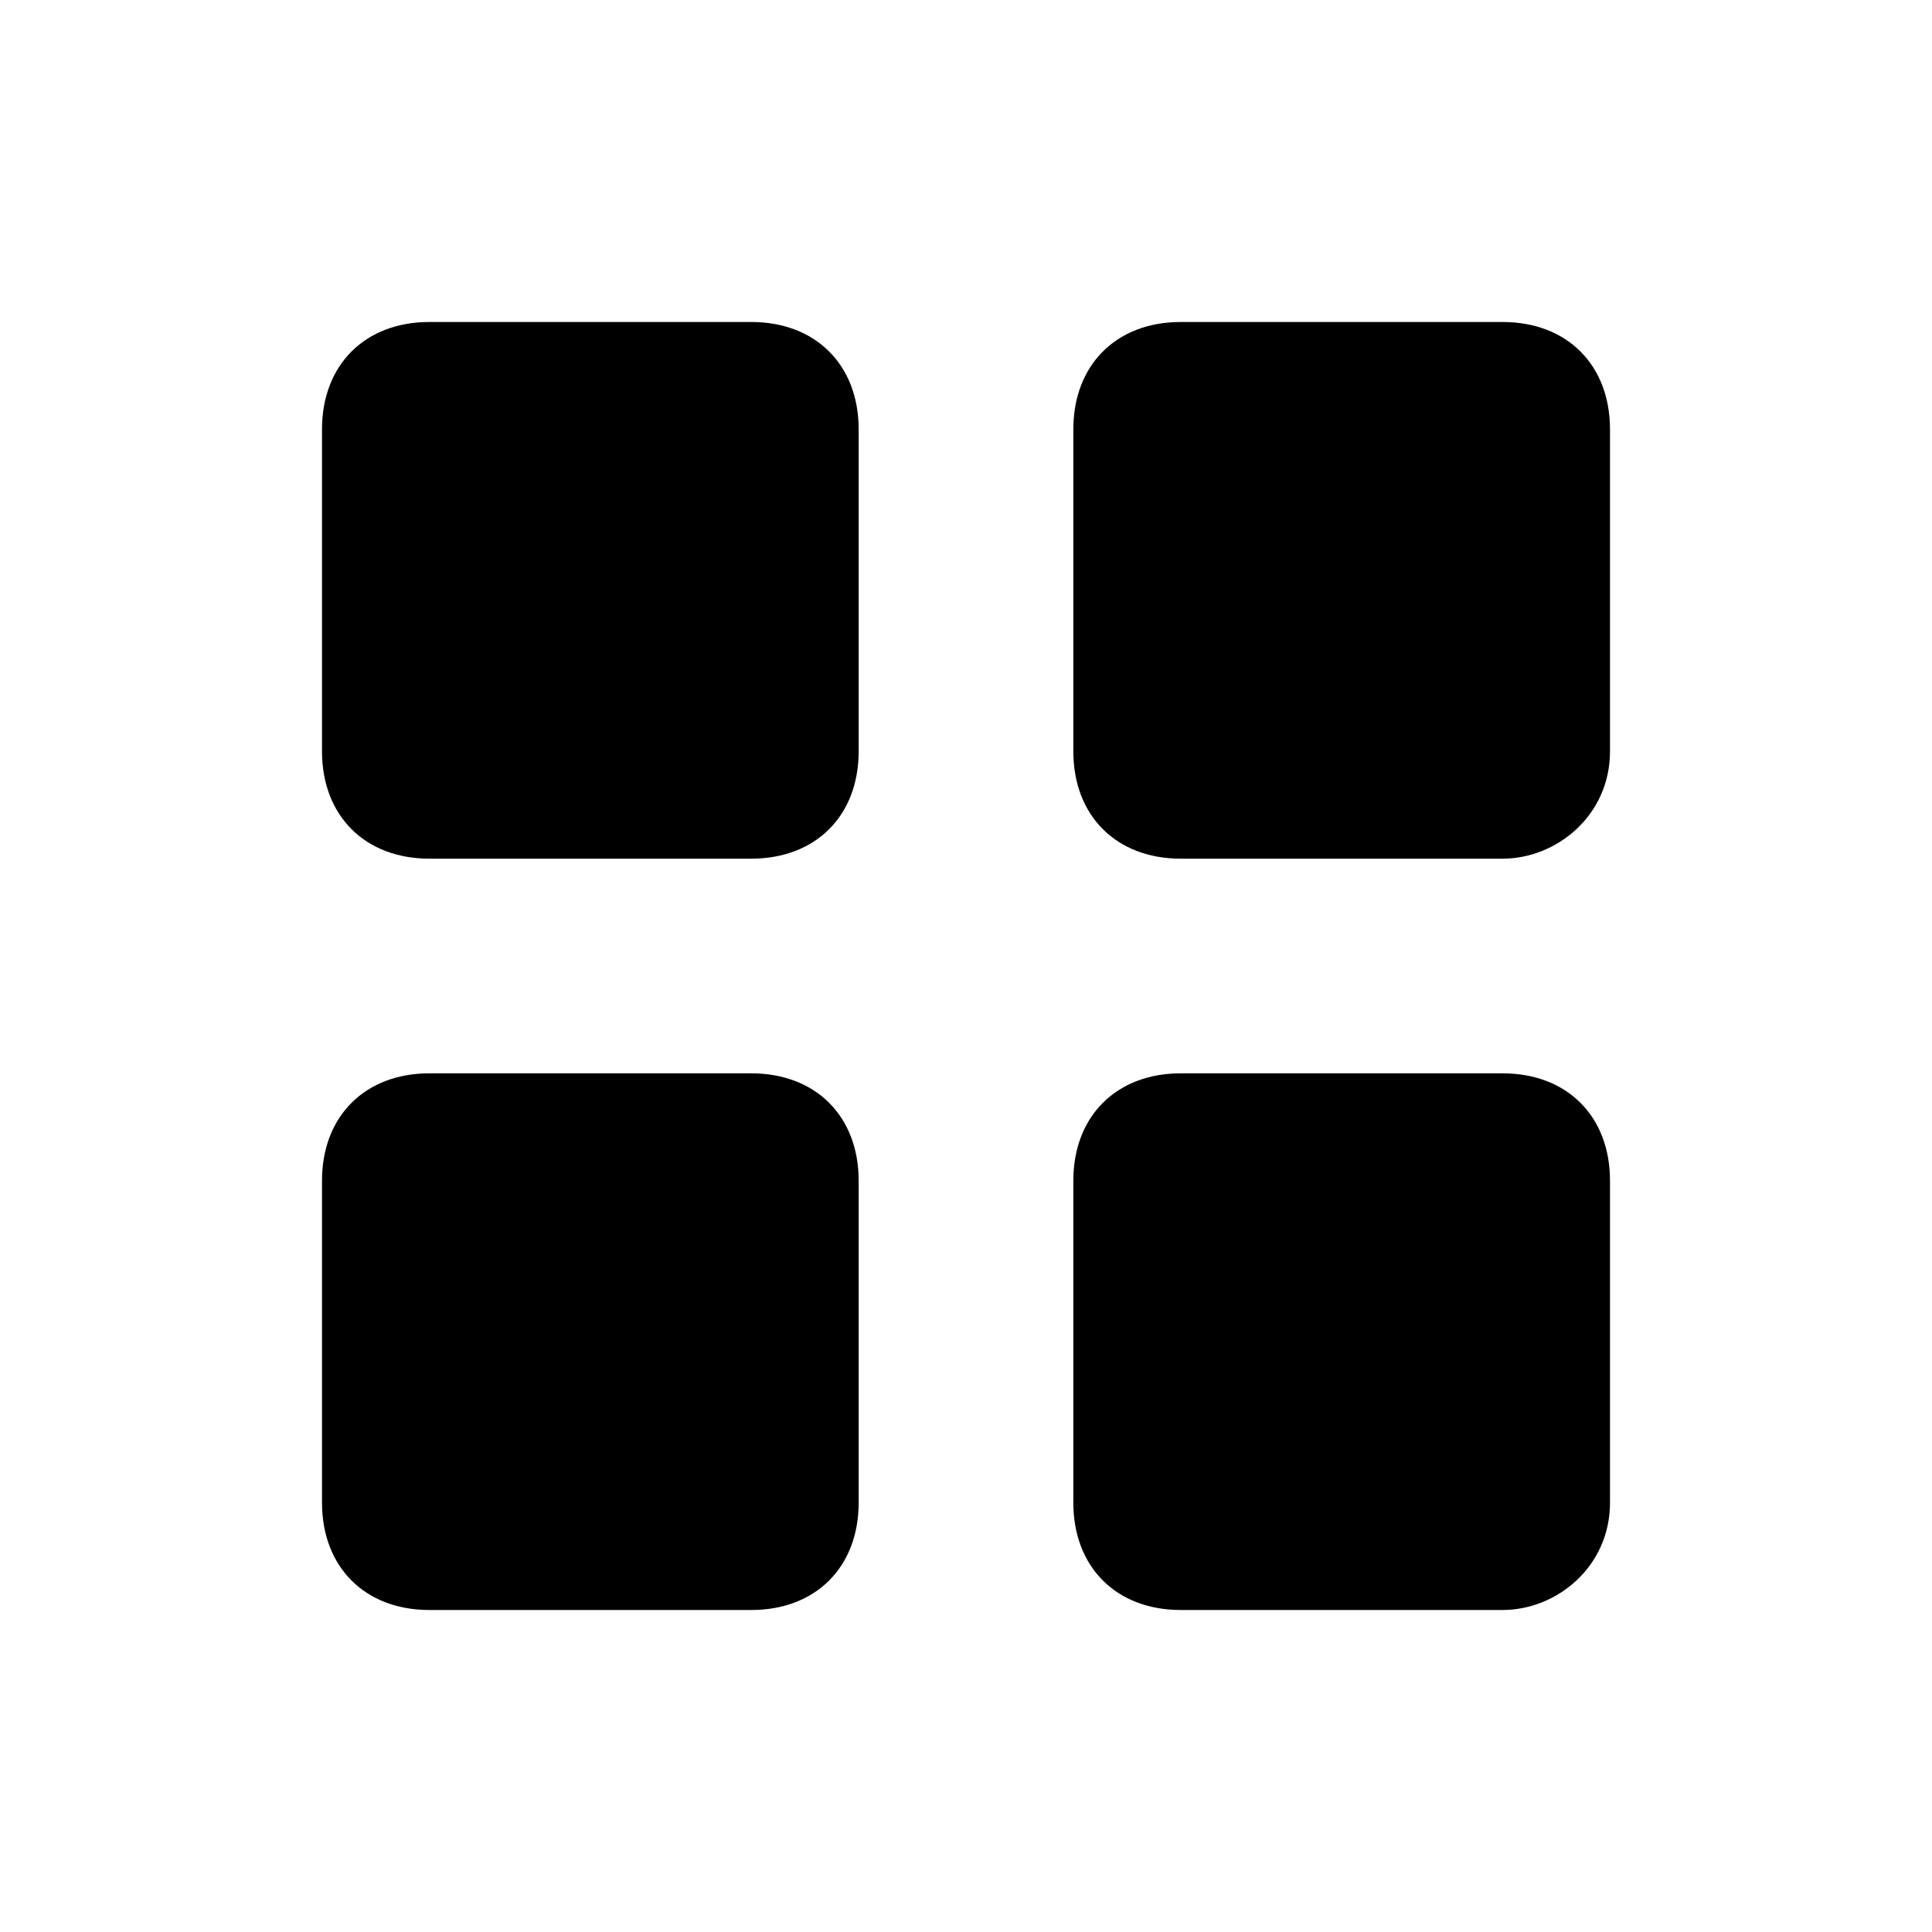 <?xml version="1.0" encoding="UTF-8" standalone="yes"?>
<svg viewBox="0 0 18 18" xmlns="http://www.w3.org/2000/svg">
  <path d="M4 3H7C7.6 3 8 3.4 8 4V7C8 7.6 7.6 8 7 8H4C3.4 8 3 7.6 3 7V4C3 3.4 3.4 3 4 3Z"/>
  <path d="M11 3H14C14.6 3 15 3.4 15 4V7C15 7.6 14.5 8 14 8H11C10.4 8 10 7.6 10 7V4C10 3.4 10.4 3 11 3Z"/>
  <path d="M7 10H4C3.4 10 3 10.4 3 11V14C3 14.6 3.4 15 4 15H7C7.6 15 8 14.6 8 14V11C8 10.4 7.6 10 7 10Z"/>
  <path d="M11 10H14C14.6 10 15 10.4 15 11V14C15 14.6 14.5 15 14 15H11C10.4 15 10 14.6 10 14V11C10 10.4 10.4 10 11 10Z"/>
</svg>